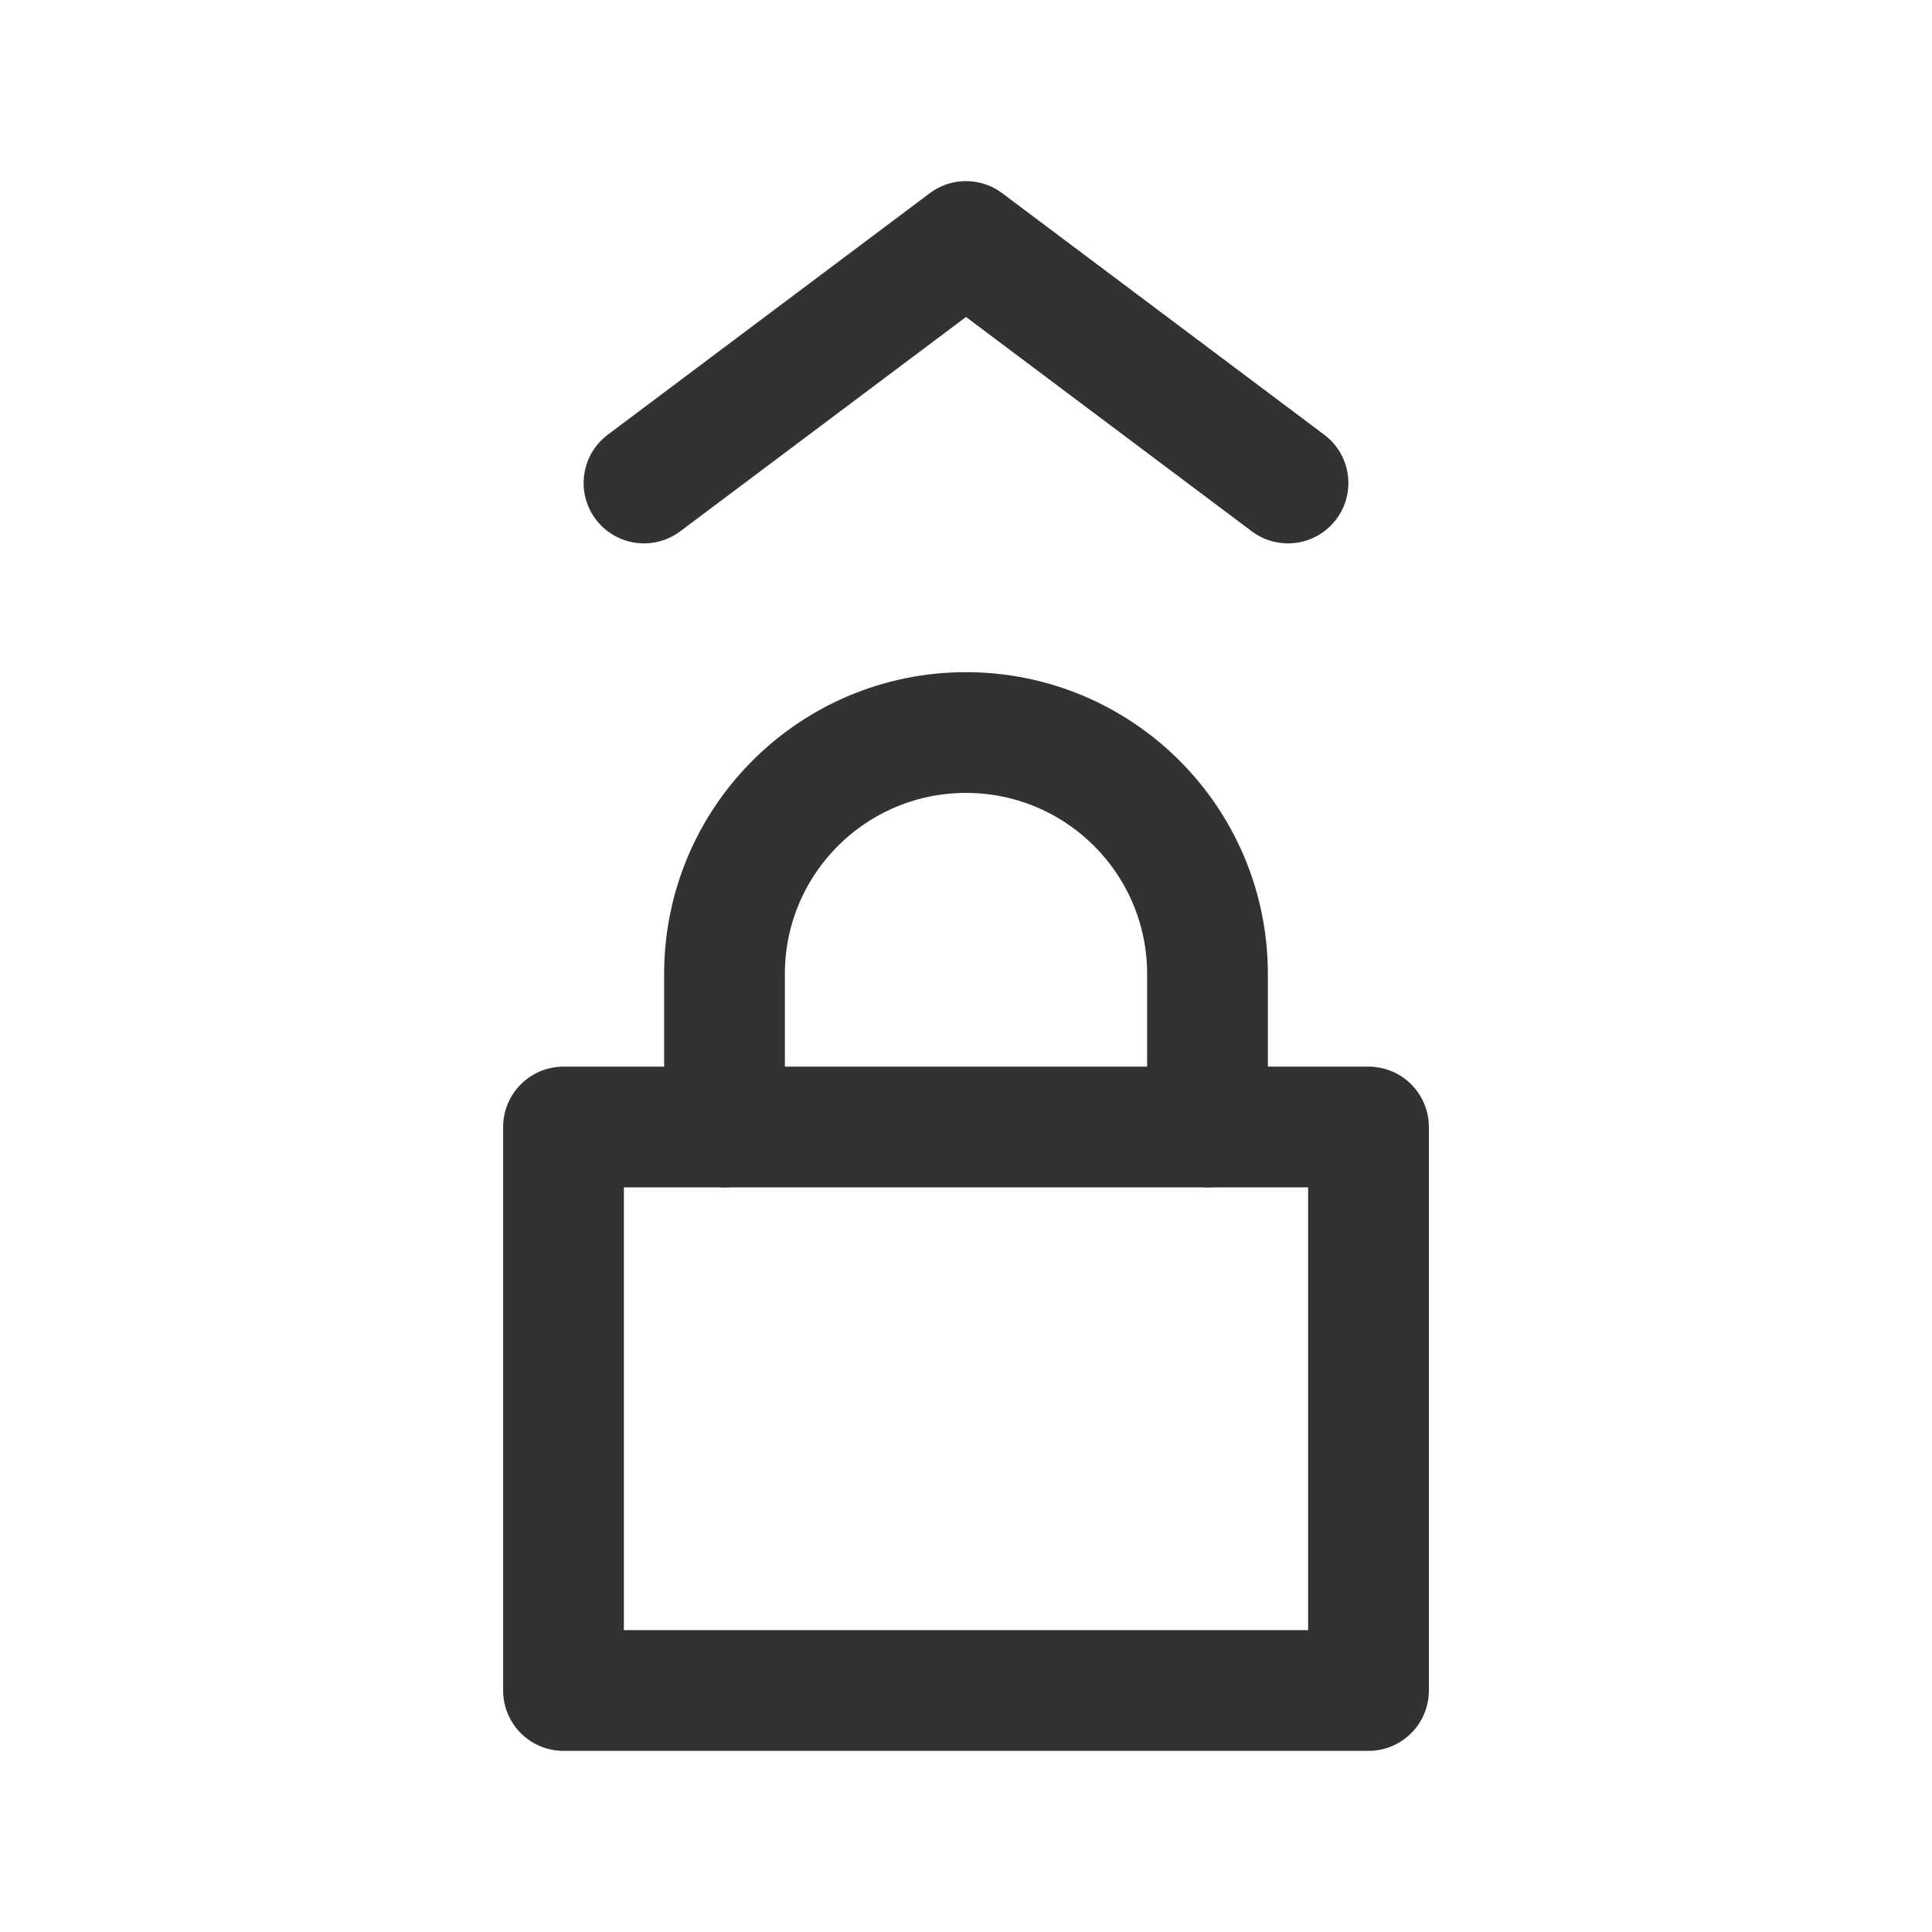 <?xml version="1.0" encoding="UTF-8"?><svg version="1.1" viewBox="0 0 24 24" xmlns="http://www.w3.org/2000/svg" xmlns:xlink="http://www.w3.org/1999/xlink"><g stroke-linecap="round" stroke-width="1.5" stroke="#323232" fill="none" stroke-linejoin="round"><rect width="10" height="7" x="7" y="14" rx="1.105" ry="0"></rect><path d="M9 14v-1.9l3.37508e-14 4.52987e-07c-2.50178e-07-1.657 1.343-3 3-3v0l-1.31134e-07 3.55271e-15c1.657-7.24234e-08 3 1.343 3 3v1.9"></path><polyline points="16,6 12,3 8,6"></polyline></g><rect width="24" height="24" fill="none"></rect></svg>